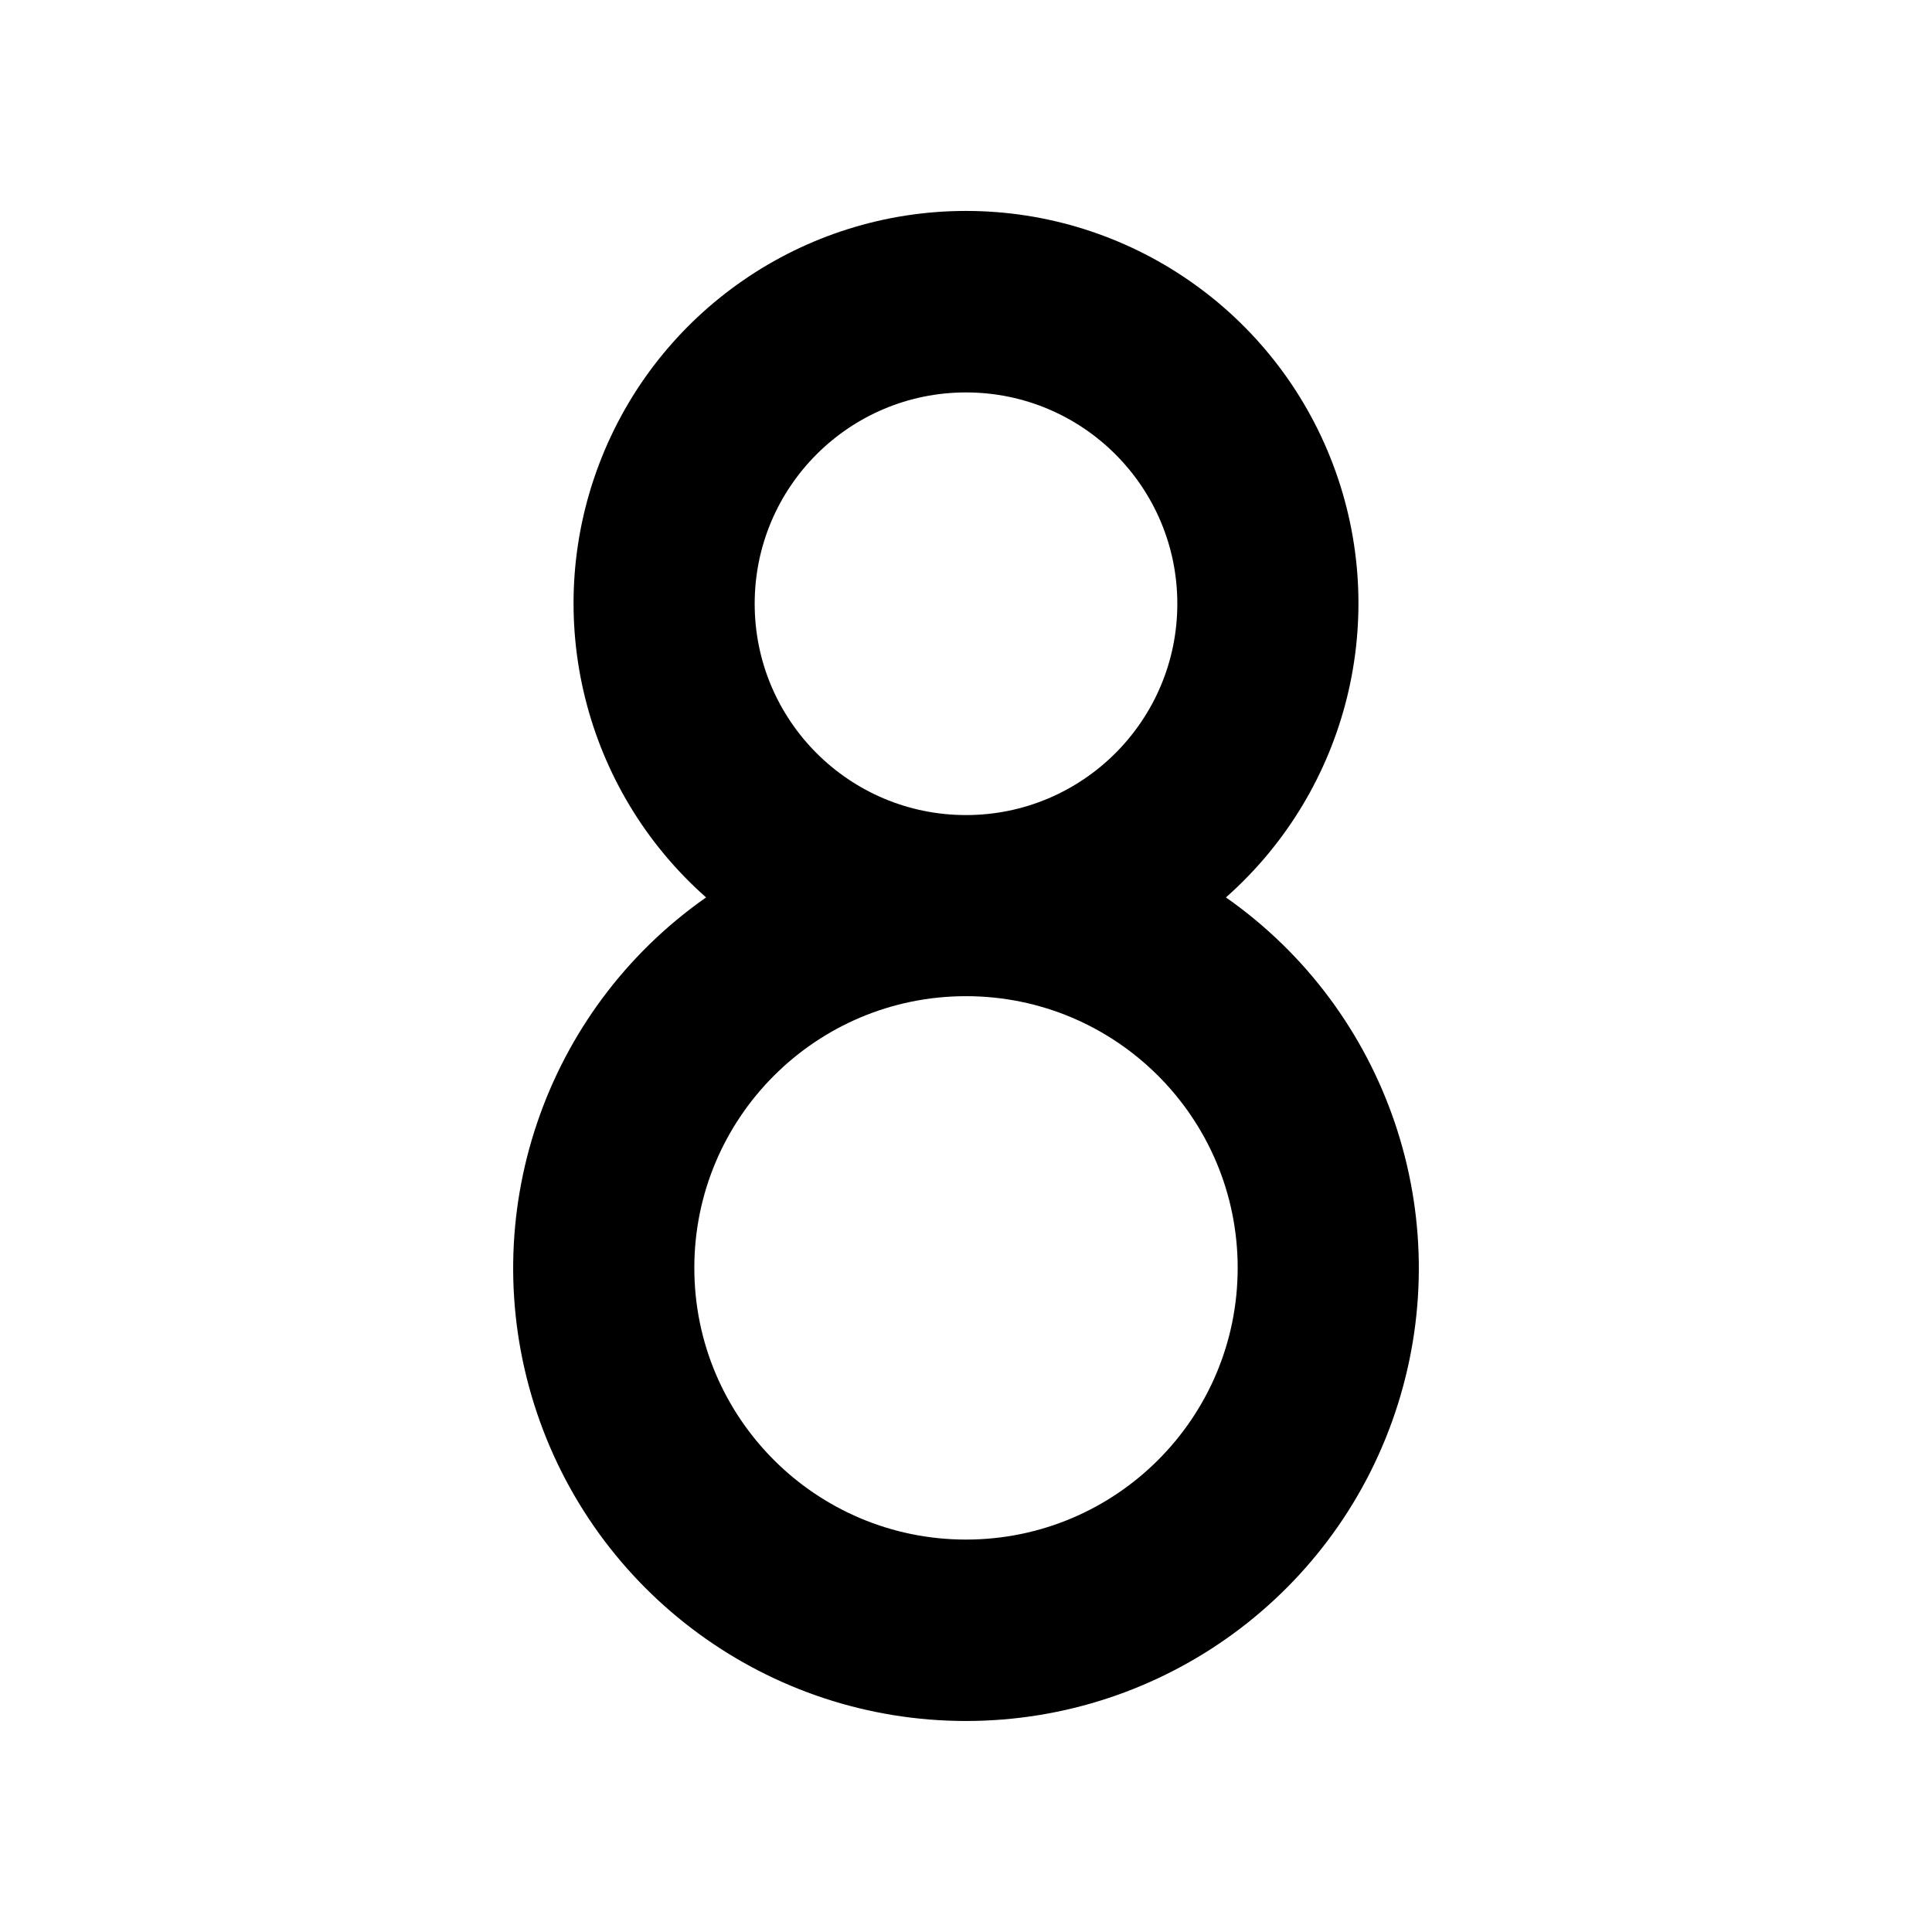 <svg width="50" xmlns="http://www.w3.org/2000/svg" height="50" id="screenshot-8ebc30a7-37ae-8042-8006-14b767900eda" viewBox="0 0 50 50" xmlns:xlink="http://www.w3.org/1999/xlink" fill="none" version="1.1"><g id="shape-8ebc30a7-37ae-8042-8006-14b767900eda"><g class="frame-container-wrapper"><g class="frame-container-blur"><g class="frame-container-shadows"><g fill="none"><g class="fills" id="fills-8ebc30a7-37ae-8042-8006-14b767900eda"><rect rx="0" ry="0" x="0" y="0" width="50" height="50" transform="matrix(1, 0, 0, 1, 0, 0)" class="frame-background"/></g><g class="frame-children"><g id="shape-8ebc30a7-37ae-8042-8006-14b6d82cd427"><g class="frame-container-wrapper"><g class="frame-container-blur"><g class="frame-container-shadows"><g fill="none"><g class="fills" id="fills-8ebc30a7-37ae-8042-8006-14b6d82cd427"><rect rx="0" ry="0" x="0" y="0" width="50" height="50" transform="matrix(1, 0, 0, 1, 0, 0)" class="frame-background"/></g><g class="frame-children"><g id="shape-8ebc30a7-37ae-8042-8006-14b6d82cd428" rx="0" ry="0" style="fill: rgb(0, 0, 0);"><g id="shape-8ebc30a7-37ae-8042-8006-14b6d82cd429" style="display: none;"><g class="fills" id="fills-8ebc30a7-37ae-8042-8006-14b6d82cd429"><rect width="50" height="50" x="0" transform="matrix(1, 0, 0, 1, 0, 0)" style="fill: none;" ry="0" fill="none" rx="0" y="0"/></g></g><g id="shape-8ebc30a7-37ae-8042-8006-14b6d82cd42a"><g class="fills" id="fills-8ebc30a7-37ae-8042-8006-14b6d82cd42a"><path d="M31.727,23.225C34.890,20.428,35.993,15.967,34.498,12.019C33.003,8.071,29.222,5.459,25.000,5.459C20.778,5.459,16.997,8.071,15.502,12.019C14.007,15.967,15.110,20.428,18.273,23.225C14.086,26.160,12.286,31.471,13.825,36.347C15.363,41.224,19.887,44.539,25.000,44.539C30.113,44.539,34.637,41.224,36.175,36.347C37.714,31.471,35.914,26.160,31.727,23.225ZZM19.531,15.625C19.531,12.605,21.980,10.156,25.000,10.156C28.020,10.156,30.469,12.605,30.469,15.625C30.469,18.645,28.020,21.094,25.000,21.094C21.980,21.094,19.531,18.645,19.531,15.625ZZM25.000,39.844C21.117,39.844,17.969,36.696,17.969,32.813C17.969,28.929,21.117,25.781,25.000,25.781C28.883,25.781,32.031,28.929,32.031,32.813C32.031,36.696,28.883,39.844,25.000,39.844ZZ" style="fill: rgb(0, 0, 0);"/></g></g></g></g></g></g></g></g></g></g></g></g></g></g></g></svg>